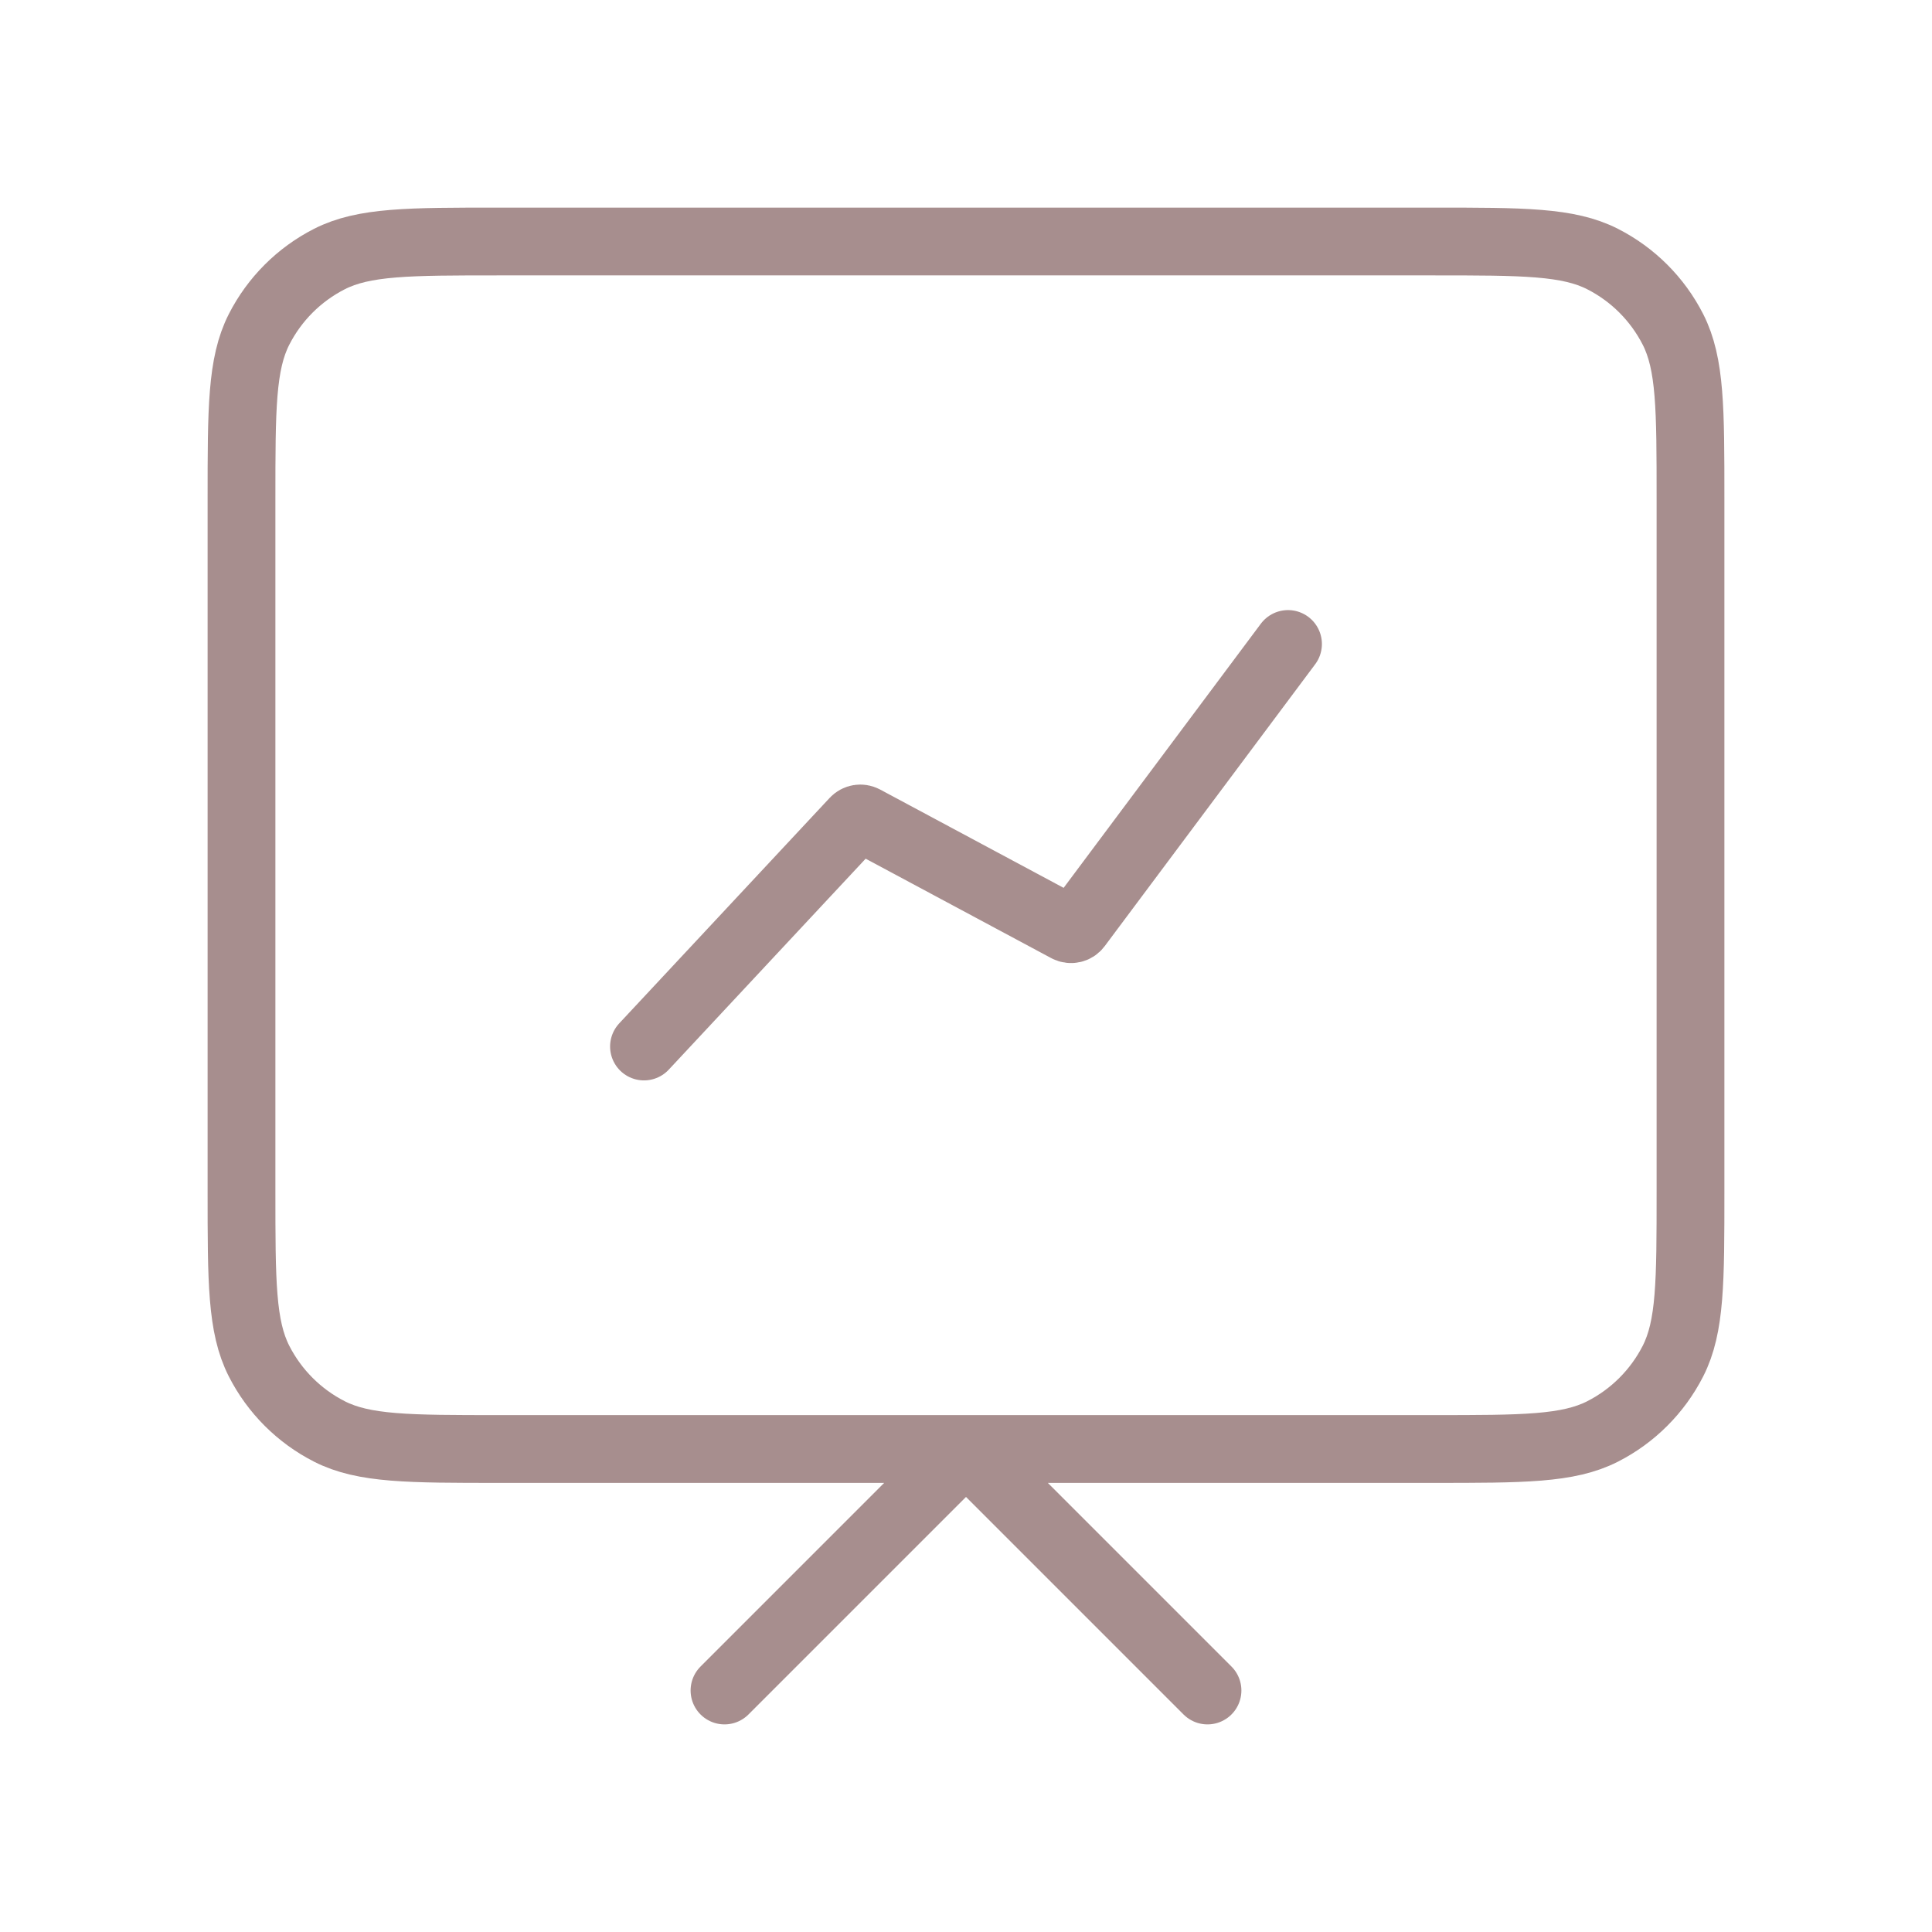 <svg width="100" height="100" viewBox="0 0 100 100" fill="none" xmlns="http://www.w3.org/2000/svg">
<path d="M37.5 87.5L49.705 75.295C49.868 75.132 50.132 75.132 50.295 75.295L62.5 87.5M33.333 54.167L44.226 42.496C44.355 42.358 44.56 42.324 44.727 42.413L55.239 48.045C55.421 48.142 55.647 48.092 55.77 47.927L66.667 33.333M25.833 75H74.167C78.834 75 81.167 75 82.95 74.092C84.518 73.293 85.793 72.018 86.592 70.45C87.5 68.667 87.5 66.334 87.5 61.667V25.833C87.5 21.166 87.5 18.833 86.592 17.05C85.793 15.482 84.518 14.207 82.95 13.408C81.167 12.5 78.834 12.5 74.167 12.5H25.833C21.166 12.5 18.833 12.5 17.05 13.408C15.482 14.207 14.207 15.482 13.408 17.05C12.5 18.833 12.5 21.166 12.5 25.833V61.667C12.5 66.334 12.5 68.667 13.408 70.45C14.207 72.018 15.482 73.293 17.05 74.092C18.833 75 21.166 75 25.833 75Z" stroke="#A78E8E" stroke-width="3.509" stroke-linecap="round"/>
</svg>
